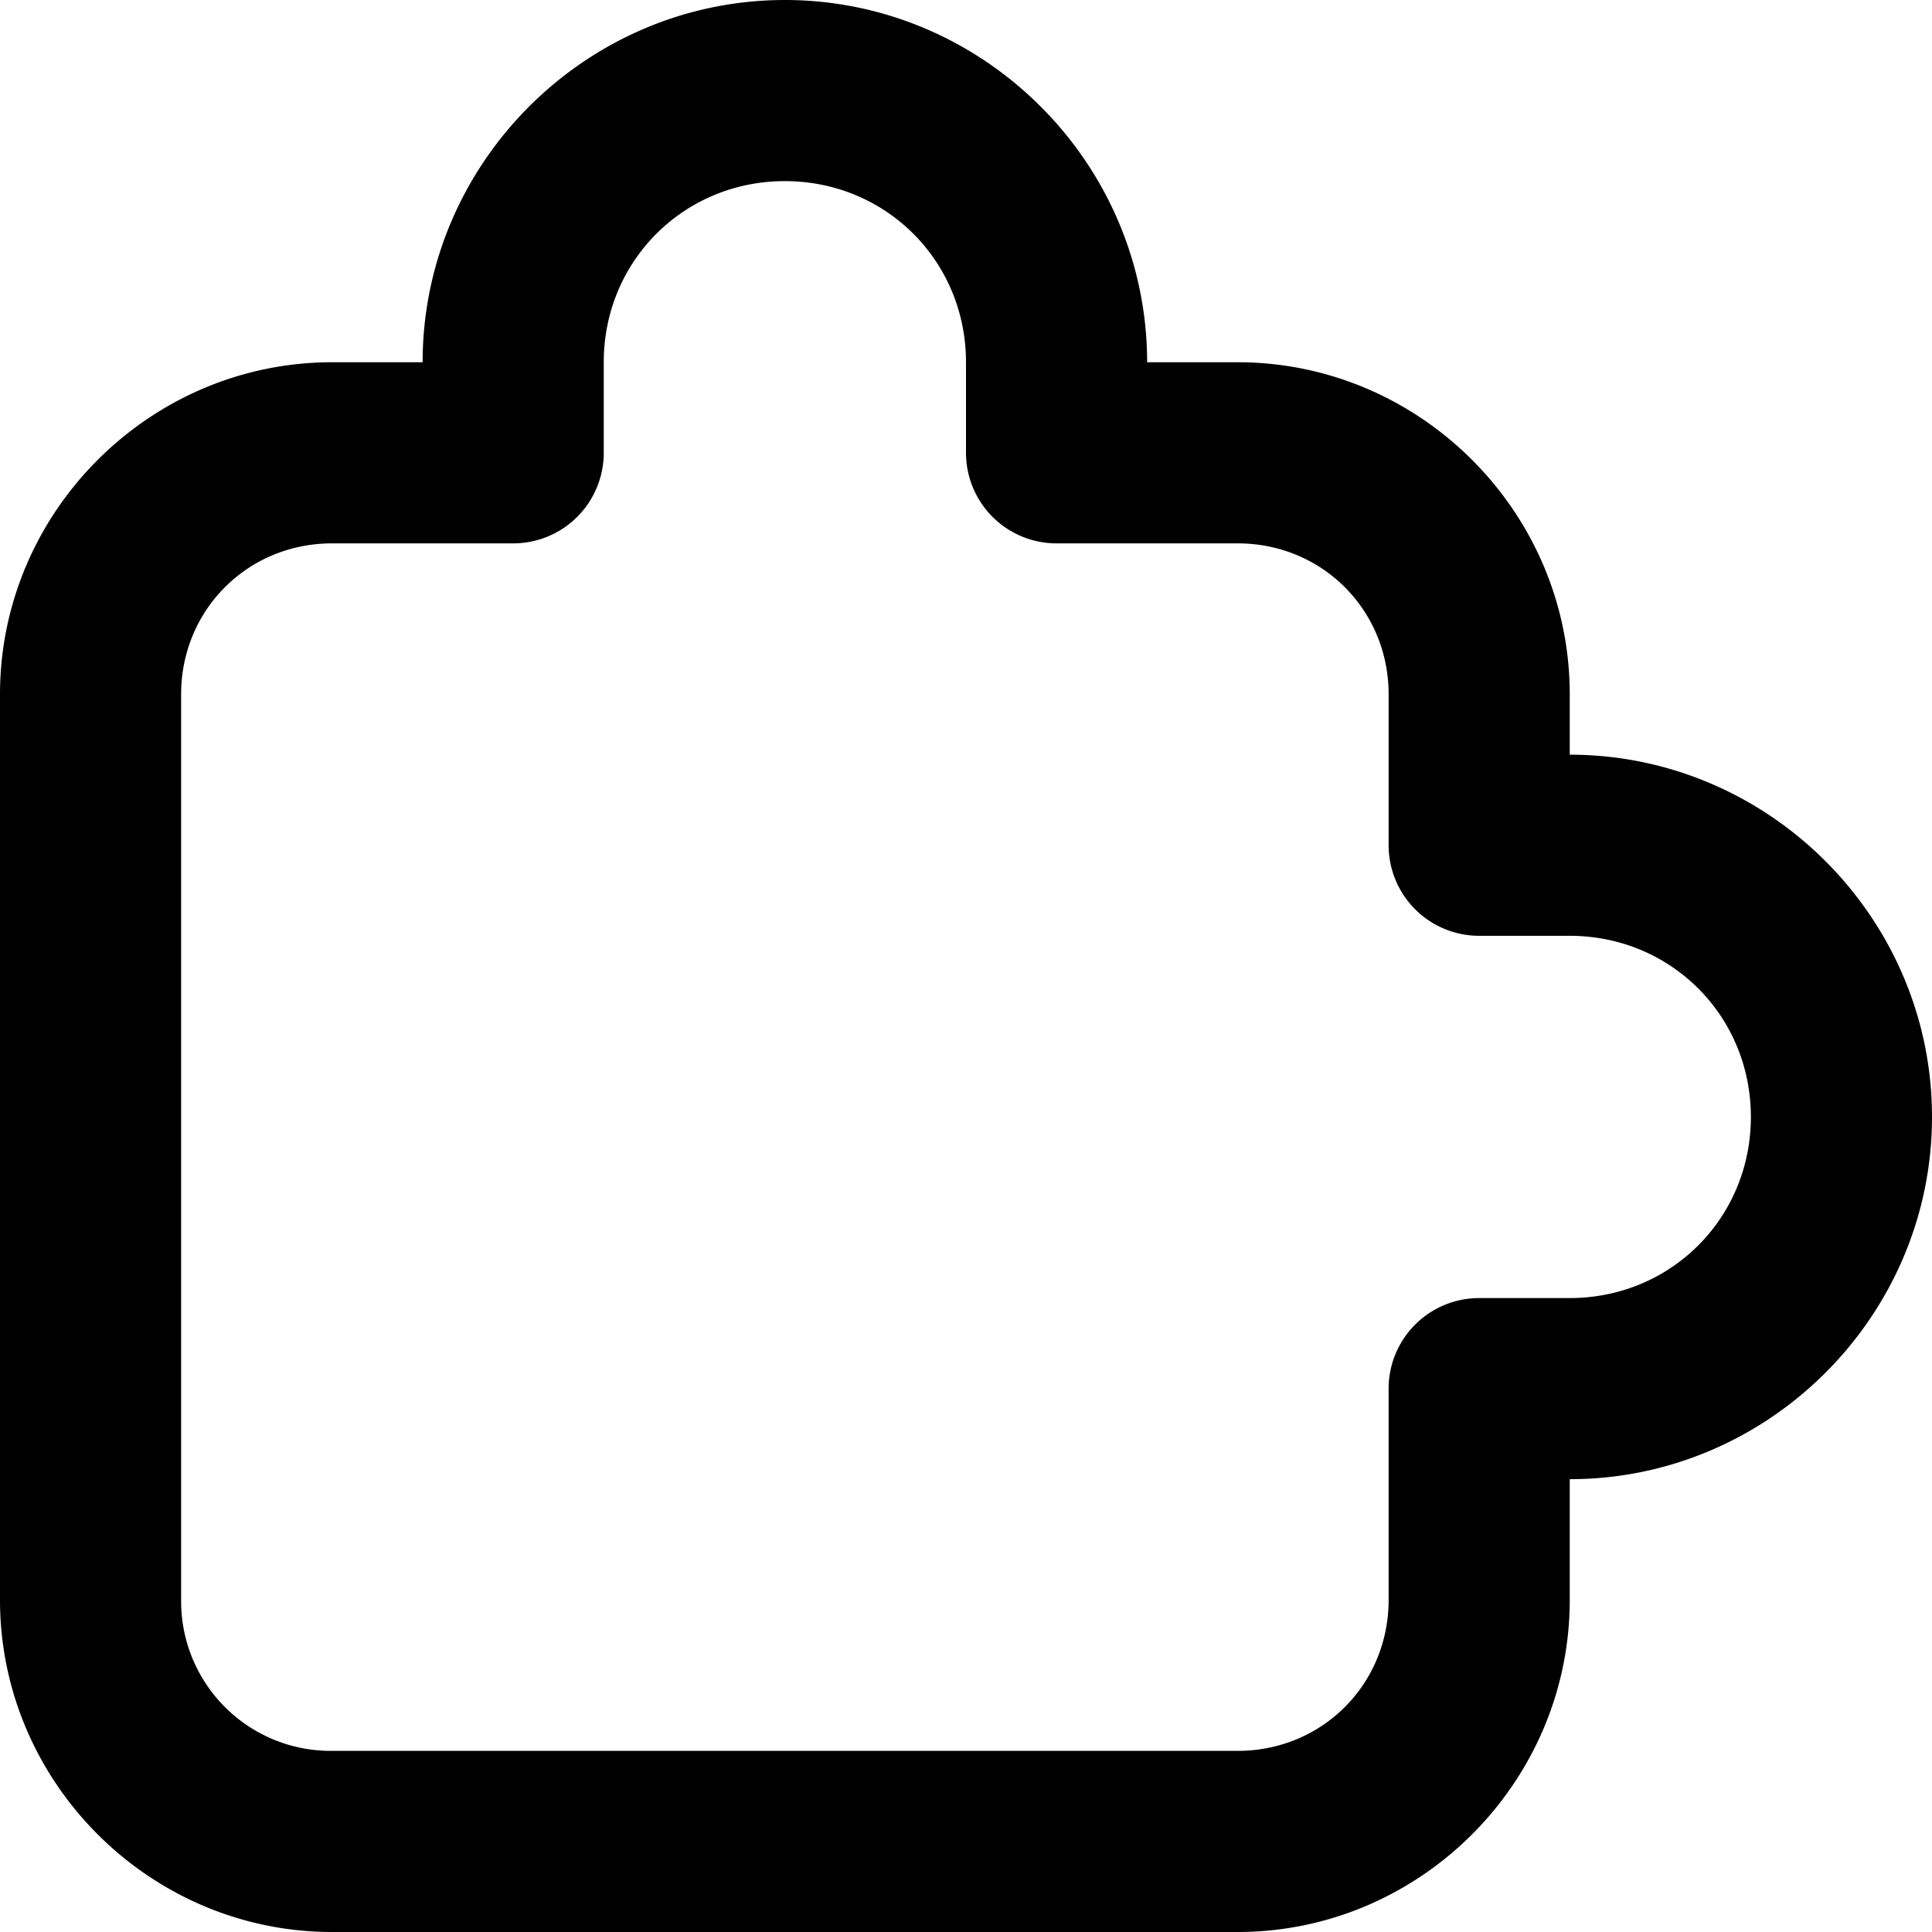 <svg xmlns="http://www.w3.org/2000/svg" viewBox="0 0 32 32"><path d="M13 0C9.704 0 7 2.704 7 6H5.5C2.48 6 0 8.48 0 11.5v15C0 29.52 2.48 32 5.5 32h15c3.02 0 5.5-2.48 5.5-5.5v-2c3.296 0 6-2.704 6-6s-2.704-6-6-6v-1C26 8.48 23.52 6 20.5 6H19c0-3.296-2.704-6-6-6Zm0 3c1.675 0 3 1.325 3 3v1.5A1.5 1.5 0 0 0 17.5 9h3c1.398 0 2.5 1.102 2.5 2.5V14a1.5 1.5 0 0 0 1.5 1.5H26c1.675 0 3 1.325 3 3s-1.325 3-3 3h-1.5A1.5 1.5 0 0 0 23 23v3.5c0 1.398-1.102 2.5-2.5 2.5h-15A2.478 2.478 0 0 1 3 26.5v-15C3 10.102 4.102 9 5.5 9h3A1.5 1.5 0 0 0 10 7.5V6c0-1.675 1.325-3 3-3z"/></svg>